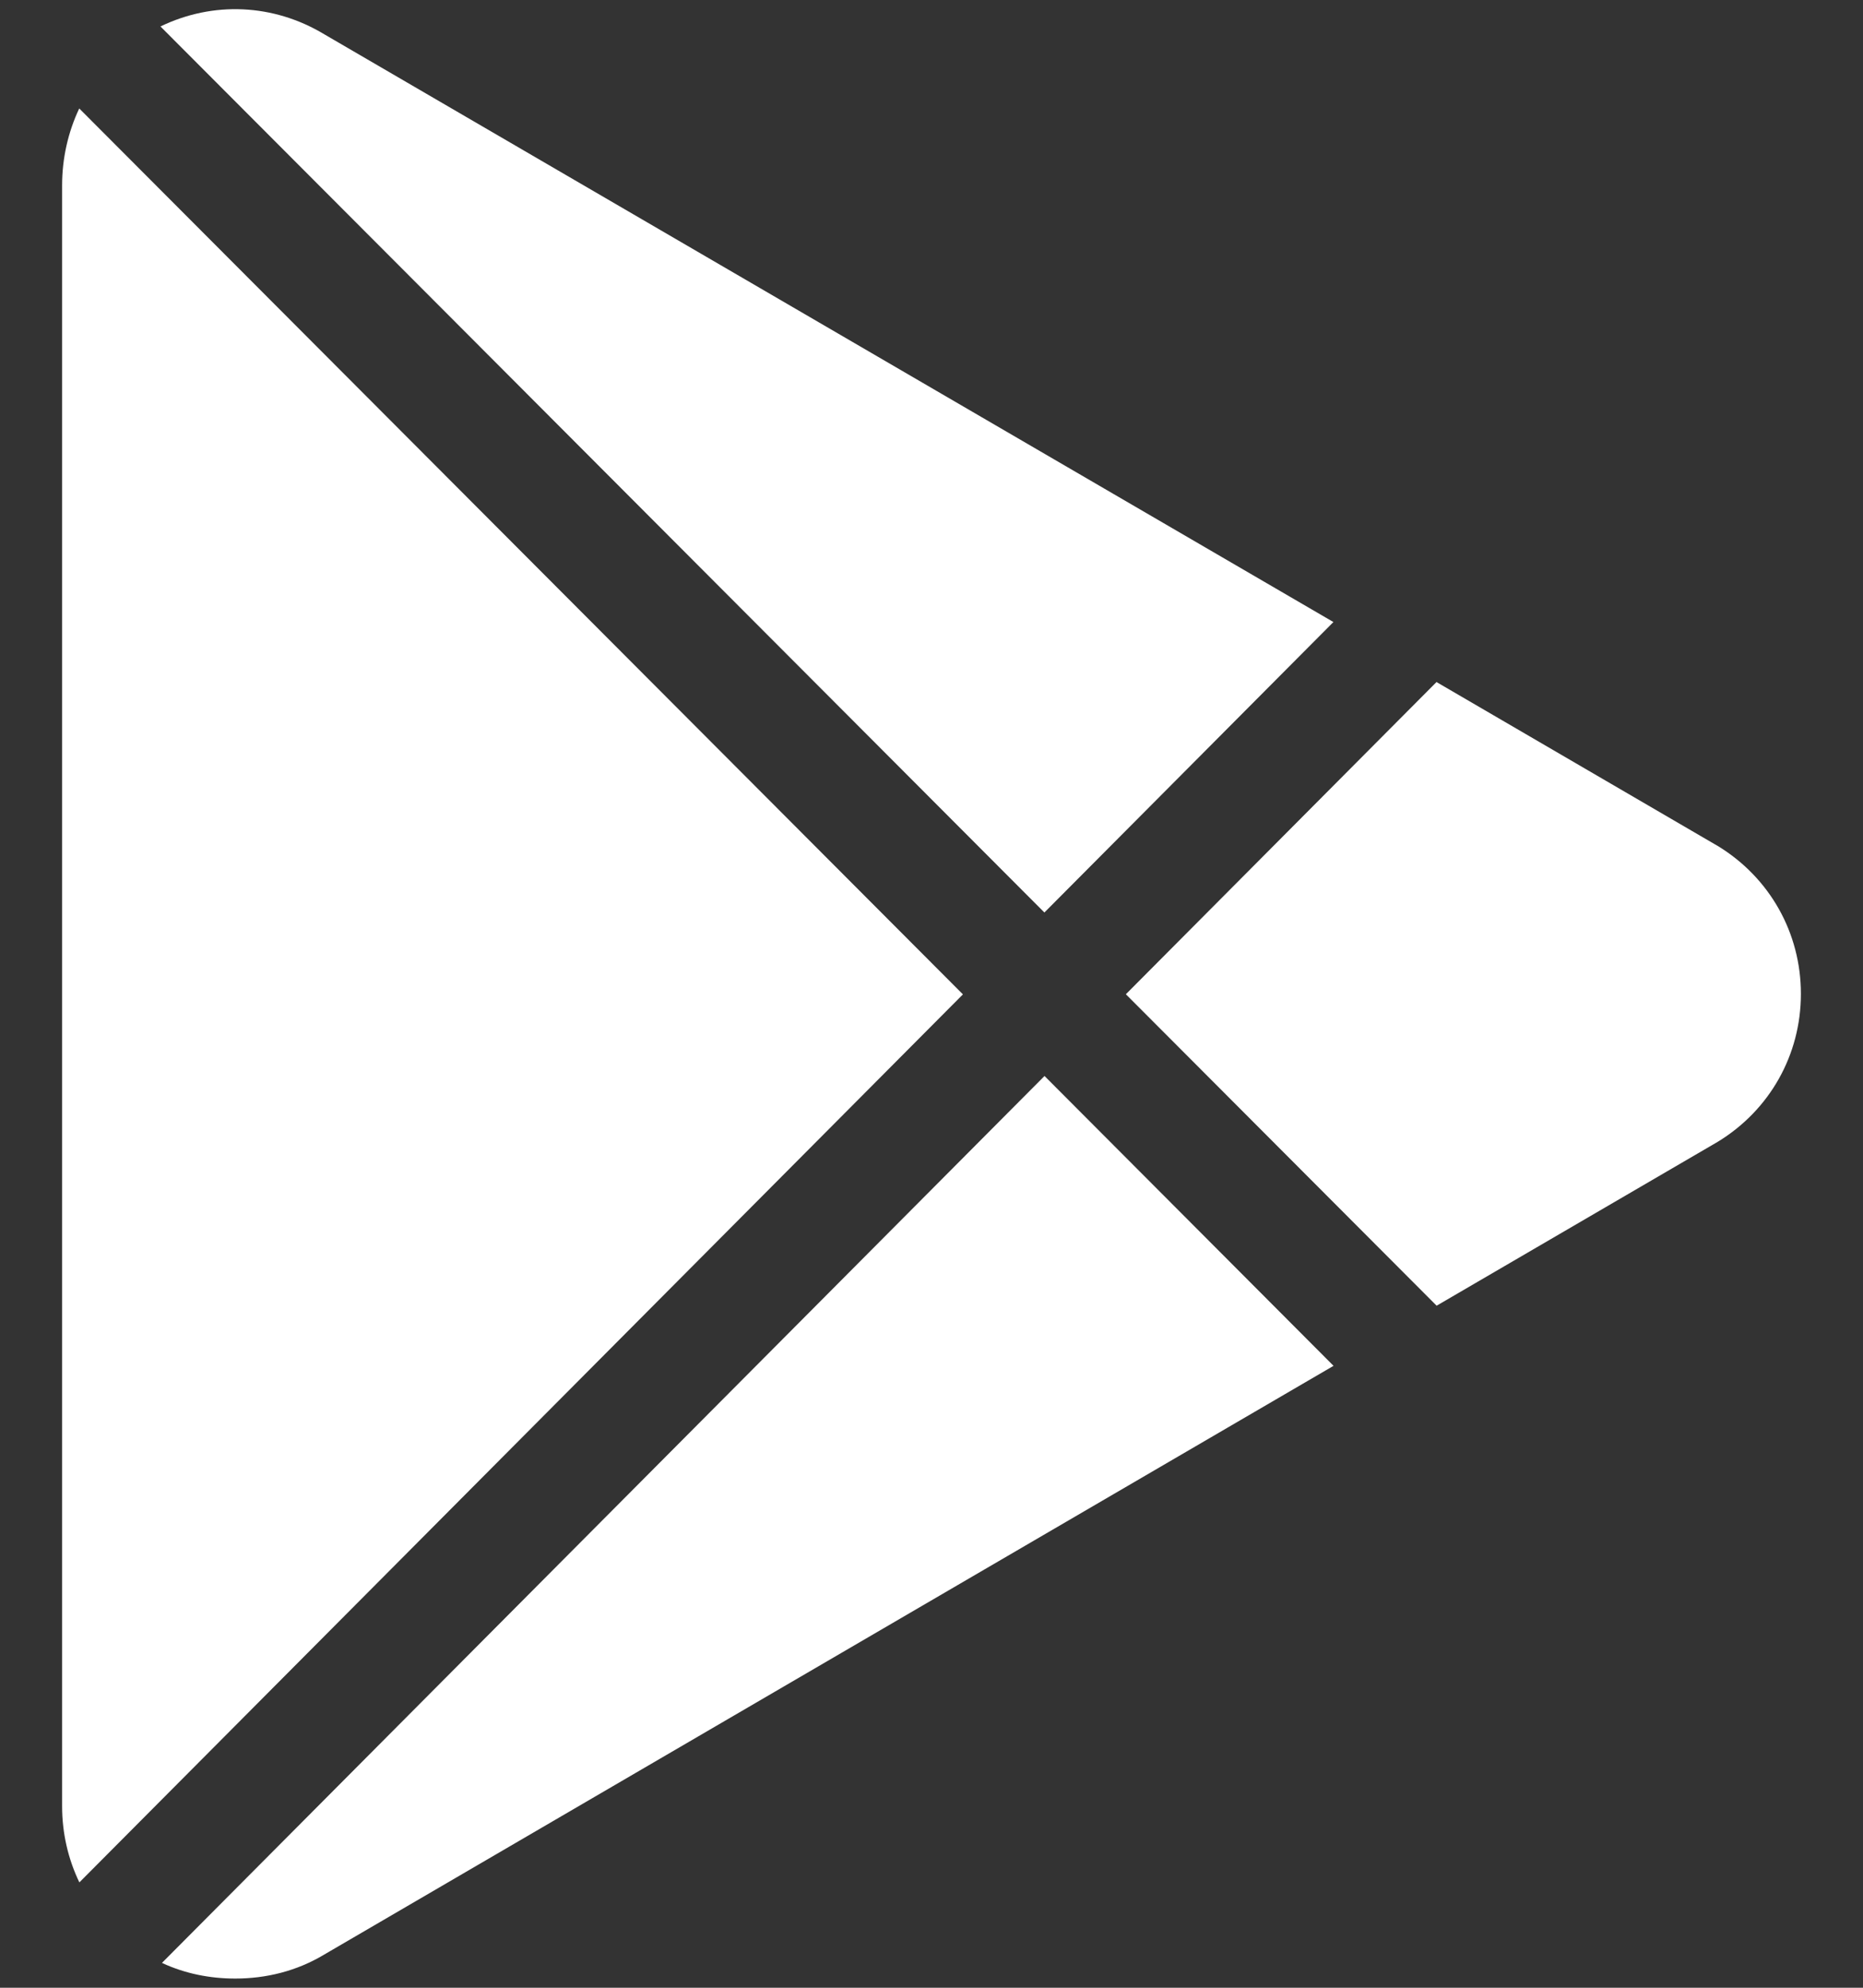 <svg width="15" height="16" viewBox="0 0 15 16" fill="none" xmlns="http://www.w3.org/2000/svg">
<rect x="0" y="0" width="15" height="16" fill="#333333" stroke="none"/>
<path d="M2.611 0.276C2.203 0.03 1.716 0.008 1.292 0.213L8.409 7.345L10.736 5.007L2.611 0.276ZM0.638 0.873C0.548 1.063 0.5 1.275 0.5 1.492V14.538C0.5 14.757 0.549 14.965 0.639 15.152L7.753 8.004L0.638 0.873ZM8.41 8.661L1.304 15.8C1.493 15.888 1.694 15.926 1.894 15.926C2.141 15.926 2.388 15.867 2.612 15.732L10.737 10.994L8.41 8.661ZM13.83 6.809C13.827 6.807 13.824 6.805 13.821 6.804L11.566 5.49L9.065 8.003L11.567 10.51C11.567 10.51 13.827 9.193 13.83 9.191C14.249 8.936 14.5 8.491 14.5 8C14.5 7.509 14.249 7.064 13.83 6.809Z" fill="white"/>
</svg>
